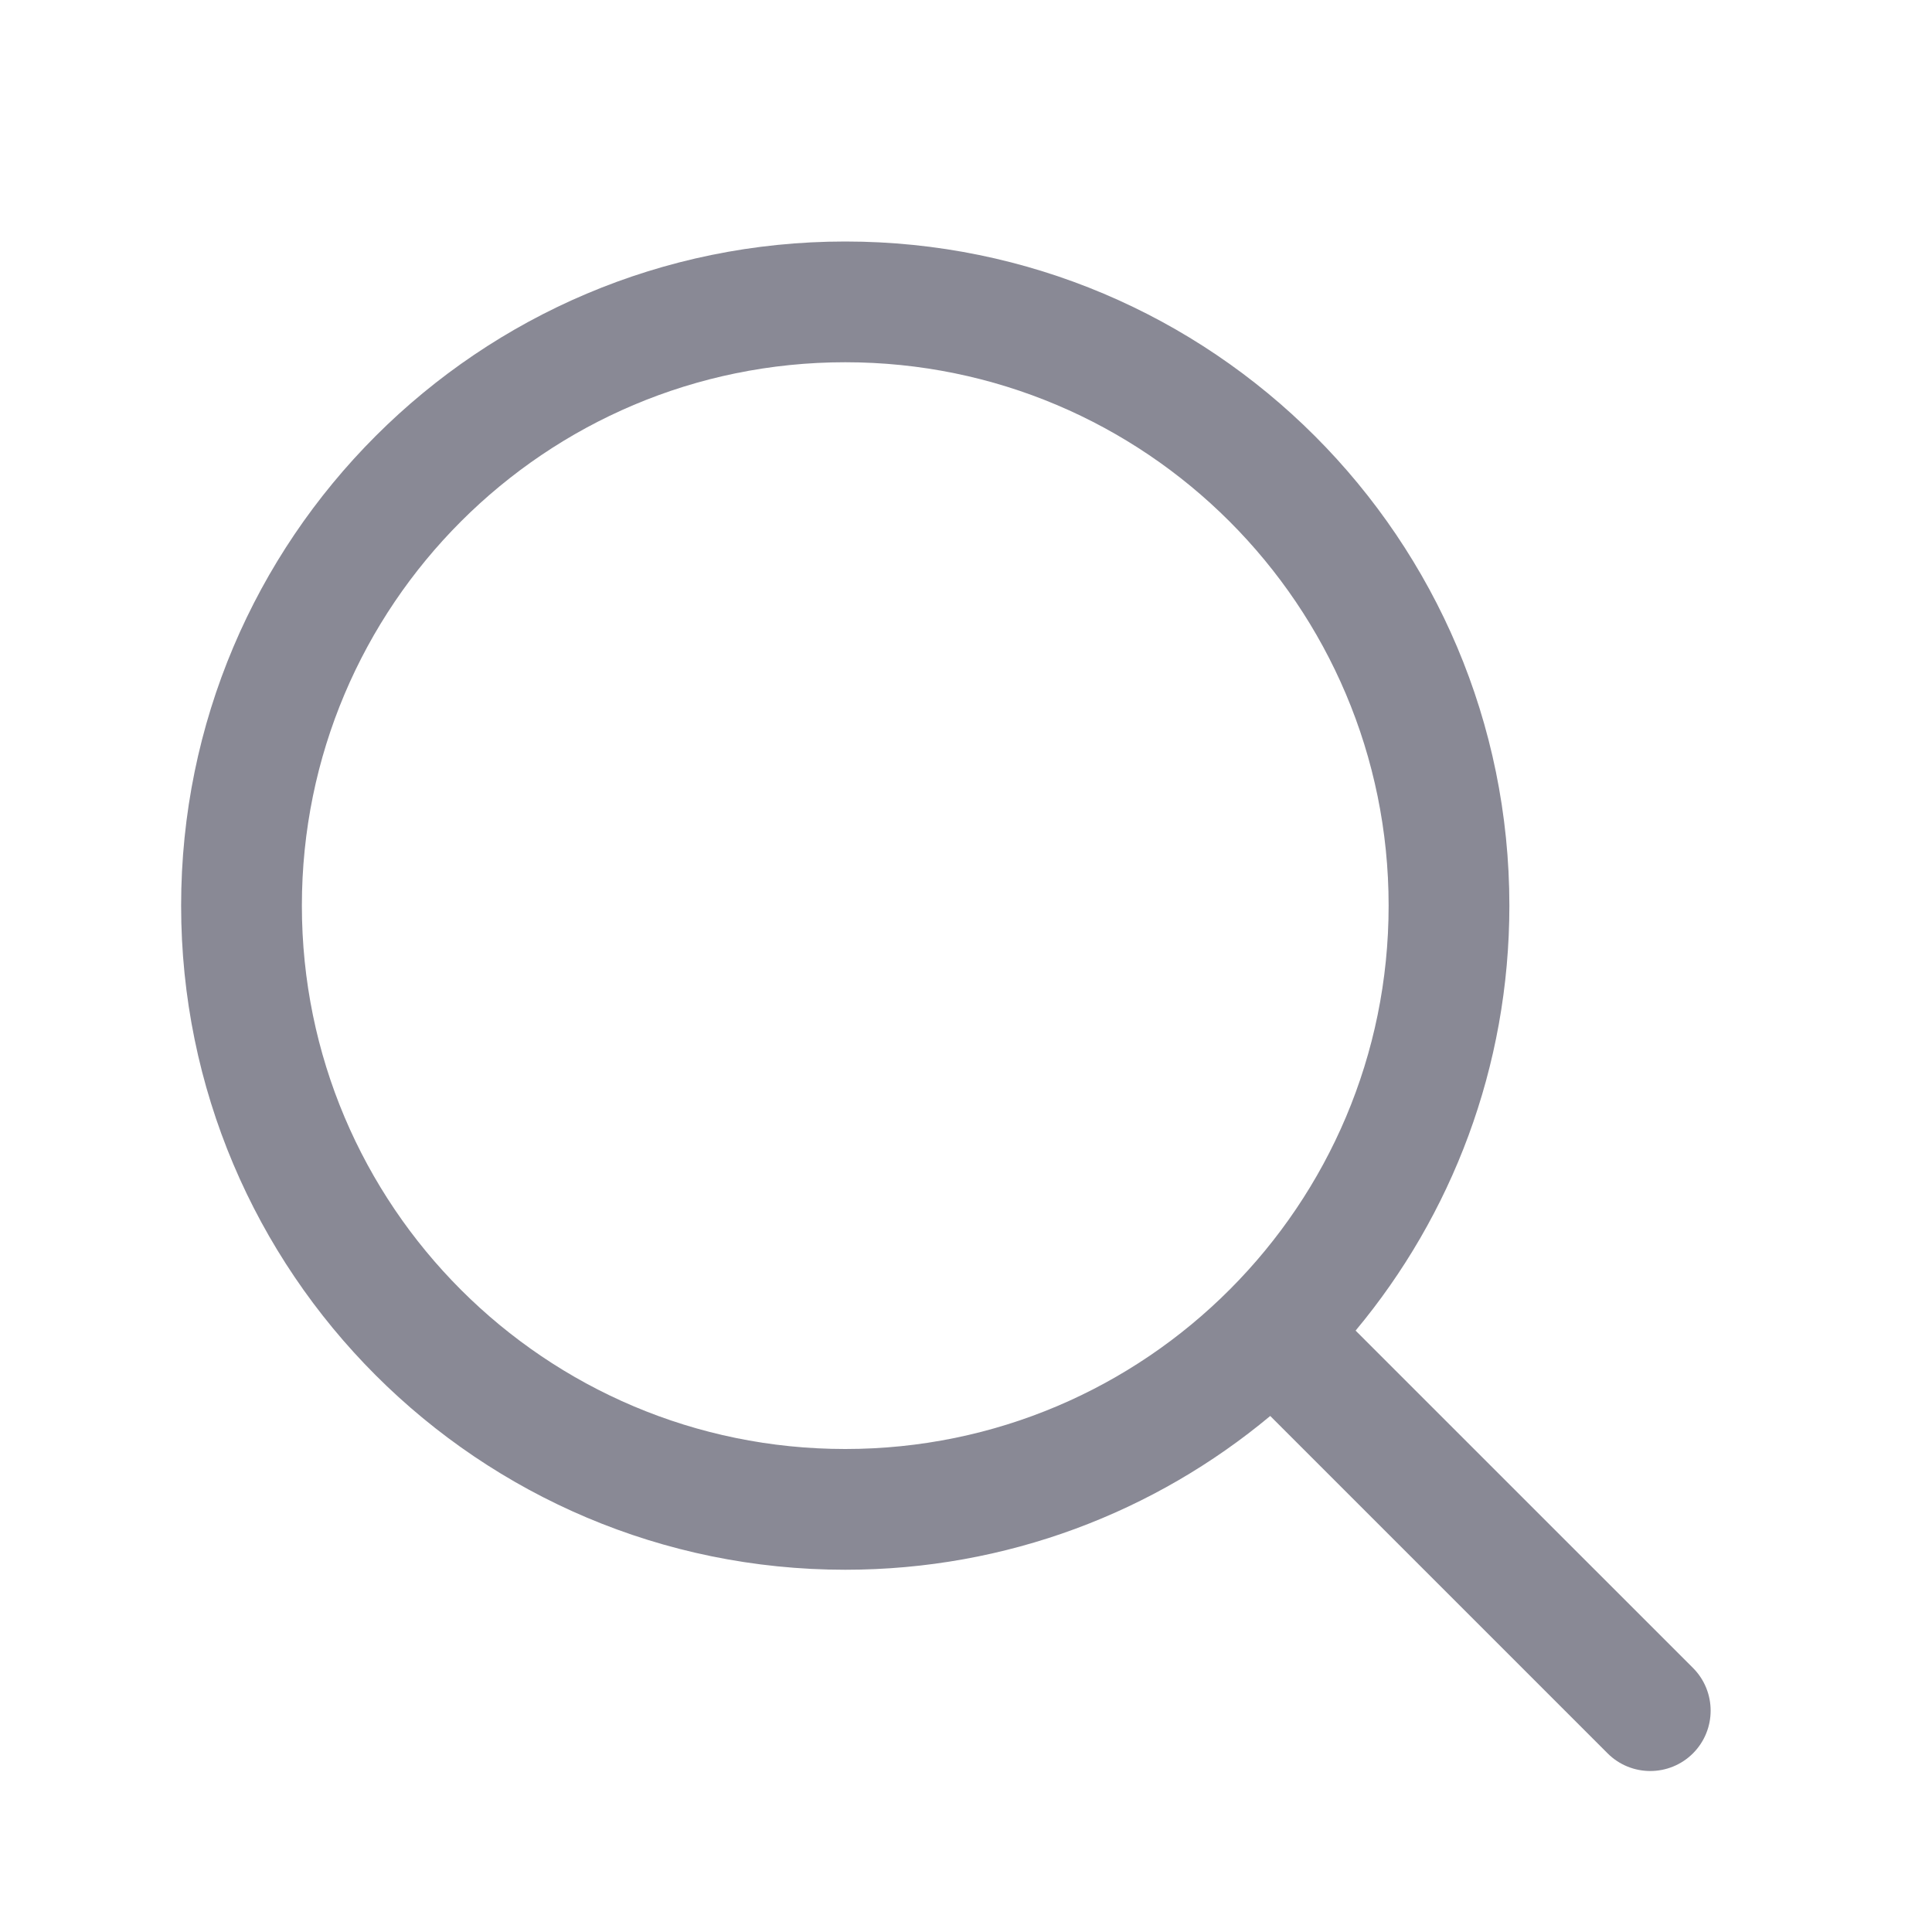<svg width="32" height="32" viewBox="0 0 32 32" fill="none" xmlns="http://www.w3.org/2000/svg">
<path fill-rule="evenodd" clip-rule="evenodd" d="M14 4C7.925 4 3 8.925 3 15C3 21.075 7.925 26 14 26C16.677 26 19.132 25.043 21.039 23.453L26.627 29.041C27.017 29.431 27.65 29.431 28.041 29.041C28.431 28.65 28.431 28.017 28.041 27.626L22.453 22.039C24.043 20.132 25 17.677 25 15C25 8.925 20.075 4 14 4ZM5 15C5 10.029 9.029 6 14 6C18.971 6 23 10.029 23 15C23 17.481 21.997 19.726 20.372 21.355C18.742 22.99 16.49 24 14 24C9.029 24 5 19.971 5 15Z" fill="#898995"/>
</svg>
